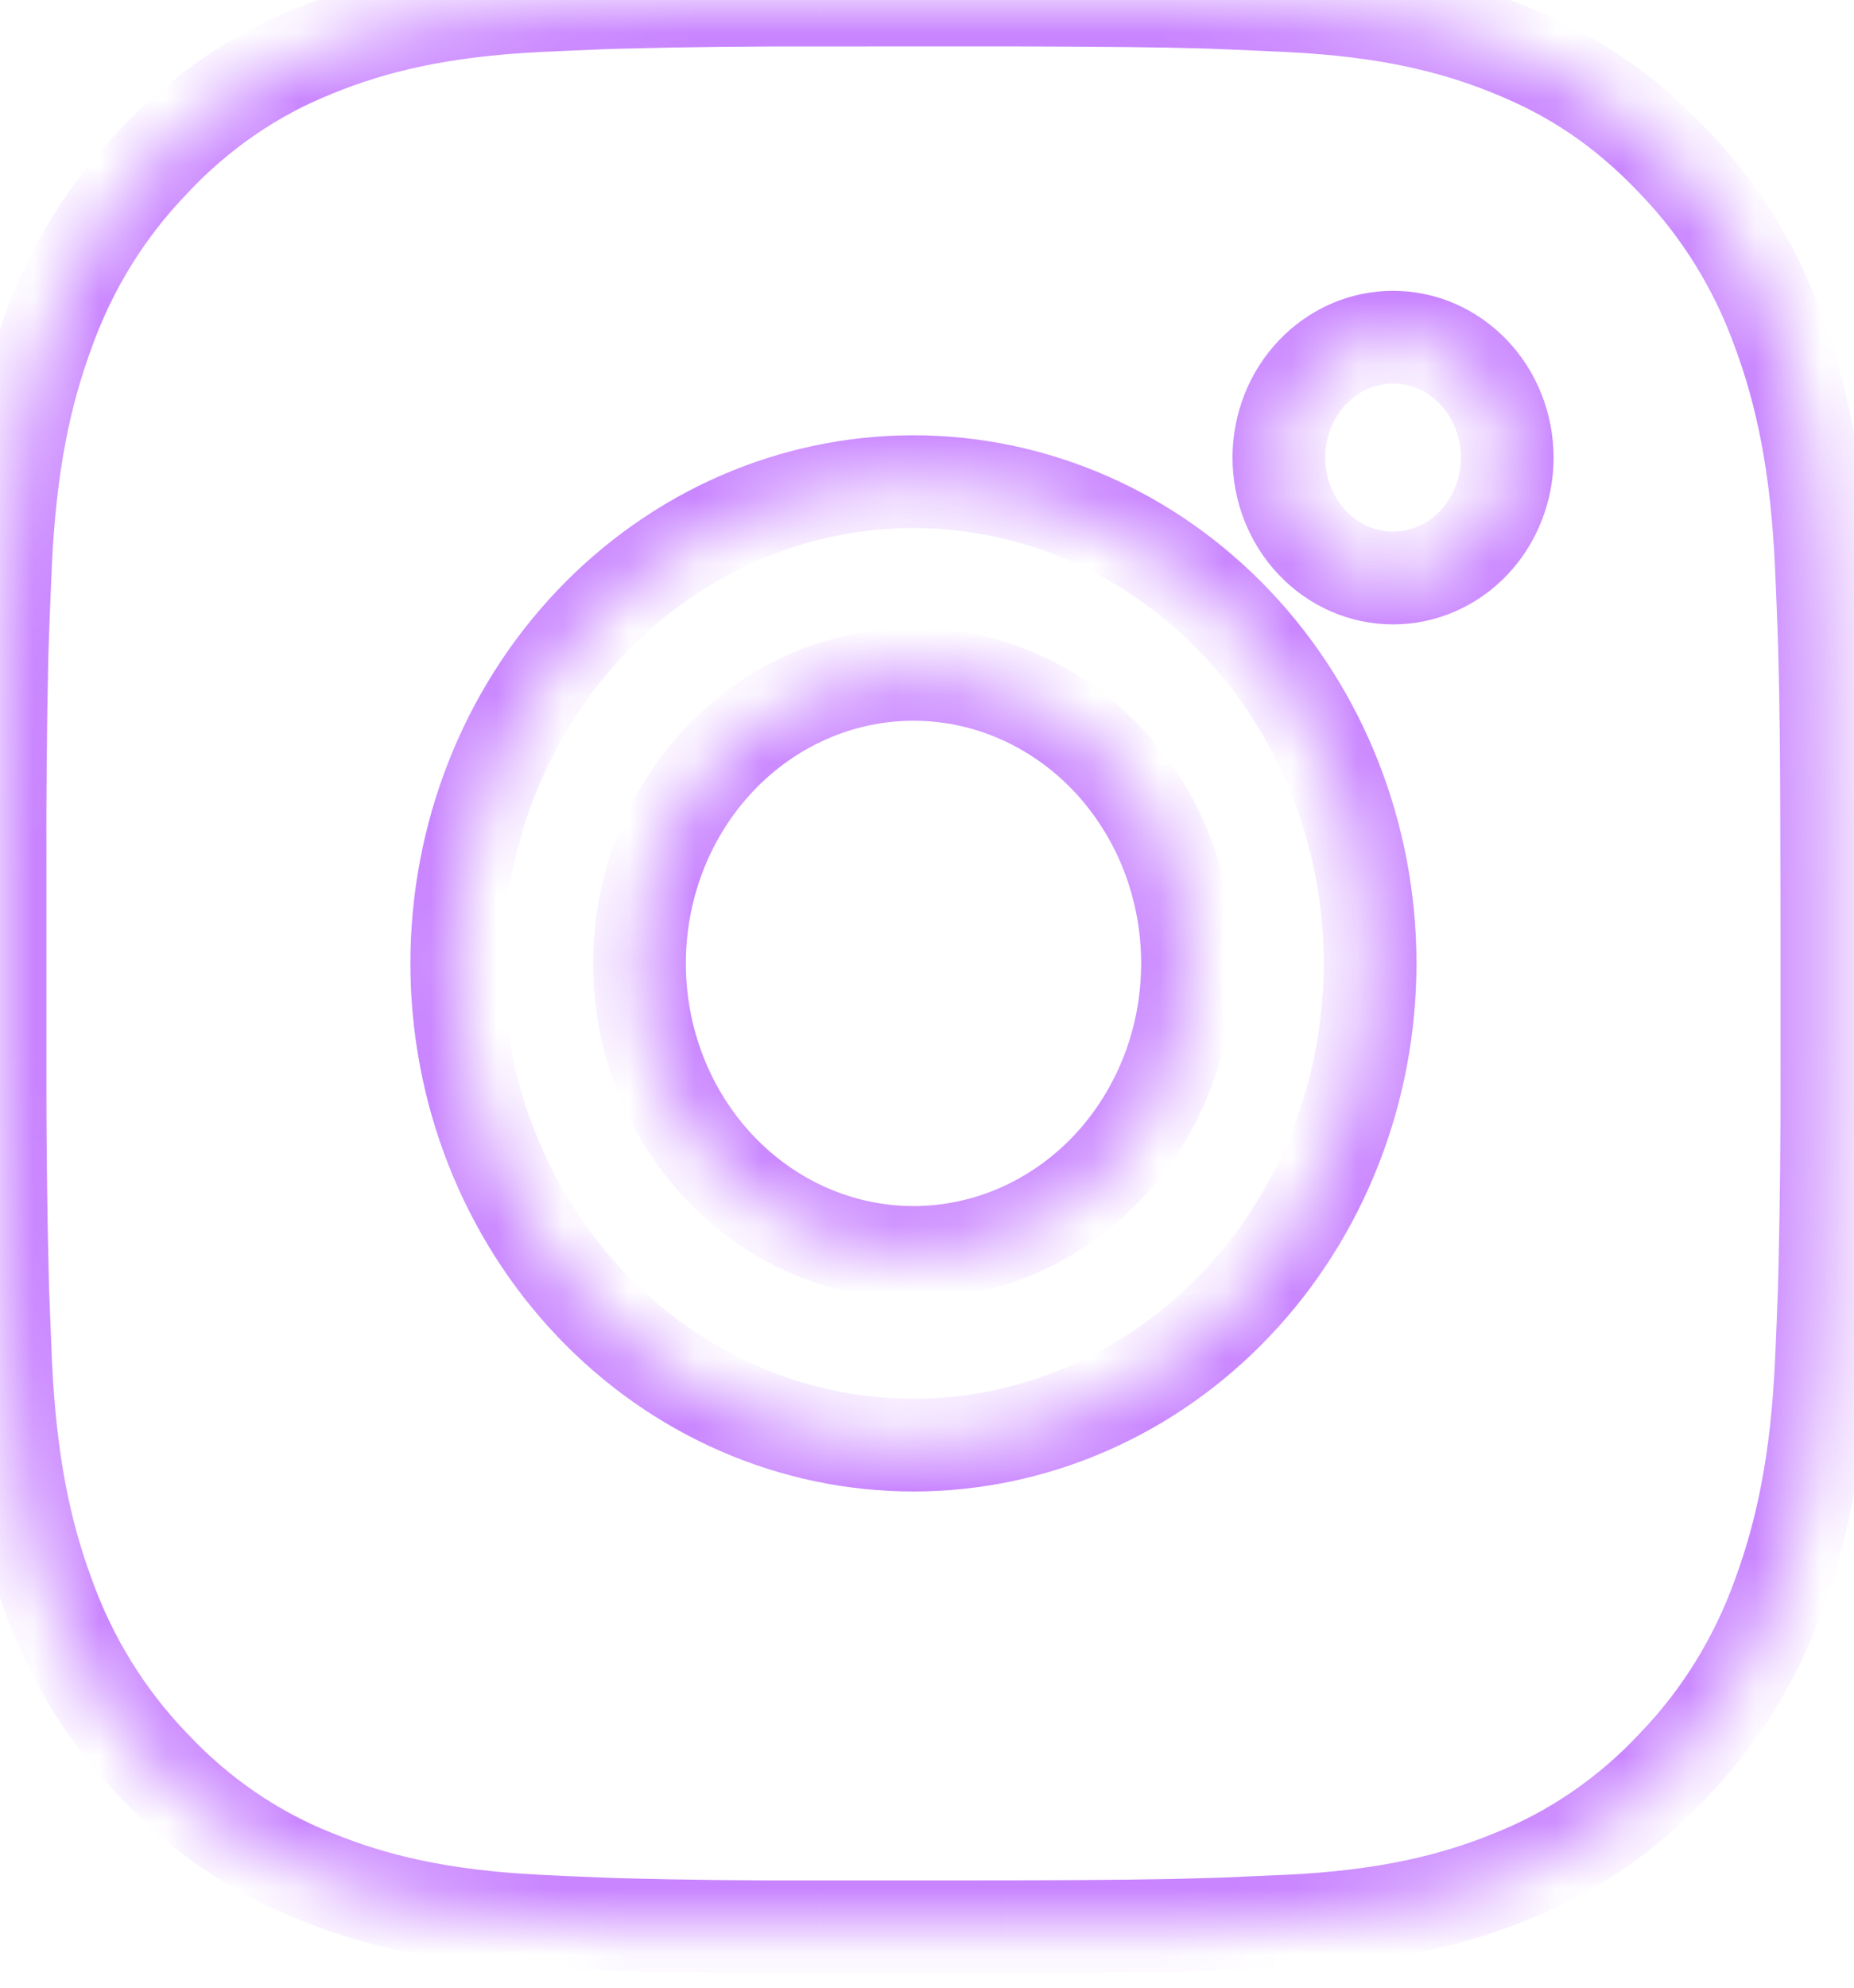 <svg width="28" height="30" viewBox="0 0 28 30" fill="none" xmlns="http://www.w3.org/2000/svg">
<mask id="path-1-inside-1_544_139" fill="white">
<path d="M15.213 0C16.765 0.004 17.553 0.013 18.233 0.033L18.501 0.044C18.81 0.055 19.114 0.07 19.483 0.087C20.951 0.16 21.952 0.404 22.831 0.763C23.741 1.133 24.508 1.633 25.275 2.44C25.977 3.167 26.52 4.046 26.866 5.016C27.206 5.943 27.438 6.998 27.507 8.547C27.523 8.934 27.537 9.255 27.548 9.582L27.557 9.864C27.577 10.58 27.586 11.41 27.588 13.046L27.59 14.13V16.035C27.593 17.096 27.582 18.157 27.558 19.217L27.55 19.499C27.539 19.826 27.525 20.147 27.508 20.534C27.439 22.083 27.205 23.137 26.866 24.064C26.52 25.035 25.977 25.915 25.275 26.641C24.586 27.381 23.752 27.953 22.831 28.318C21.952 28.677 20.951 28.921 19.483 28.994L18.501 29.037L18.233 29.046C17.553 29.067 16.765 29.077 15.213 29.08L14.184 29.081H12.379C11.372 29.085 10.365 29.074 9.359 29.048L9.091 29.039C8.764 29.026 8.436 29.011 8.109 28.994C6.641 28.921 5.64 28.677 4.76 28.318C3.84 27.953 3.006 27.381 2.317 26.641C1.615 25.915 1.071 25.035 0.725 24.064C0.384 23.138 0.153 22.083 0.084 20.534L0.042 19.499L0.035 19.217C0.01 18.157 -0.002 17.096 0.001 16.035V13.046C-0.003 11.985 0.007 10.925 0.031 9.864L0.041 9.582C0.052 9.255 0.066 8.934 0.082 8.547C0.151 6.998 0.383 5.944 0.724 5.016C1.071 4.045 1.615 3.166 2.318 2.44C3.007 1.701 3.84 1.128 4.76 0.763C5.64 0.404 6.64 0.16 8.109 0.087C8.476 0.07 8.782 0.055 9.091 0.044L9.359 0.035C10.365 0.009 11.371 -0.002 12.377 0.001L15.213 0ZM13.795 7.27C11.966 7.27 10.212 8.036 8.918 9.4C7.625 10.763 6.898 12.612 6.898 14.54C6.898 16.469 7.625 18.318 8.918 19.681C10.212 21.045 11.966 21.811 13.795 21.811C15.624 21.811 17.379 21.045 18.672 19.681C19.966 18.318 20.692 16.469 20.692 14.54C20.692 12.612 19.966 10.763 18.672 9.4C17.379 8.036 15.624 7.27 13.795 7.27ZM13.795 10.178C14.339 10.178 14.877 10.291 15.379 10.51C15.881 10.729 16.337 11.05 16.722 11.456C17.106 11.861 17.411 12.341 17.619 12.87C17.827 13.4 17.934 13.967 17.934 14.54C17.934 15.113 17.827 15.68 17.62 16.209C17.412 16.738 17.107 17.219 16.723 17.625C16.338 18.03 15.882 18.351 15.38 18.57C14.878 18.79 14.34 18.903 13.797 18.903C12.699 18.903 11.646 18.443 10.87 17.625C10.094 16.807 9.658 15.697 9.658 14.54C9.658 13.384 10.094 12.274 10.87 11.456C11.646 10.638 12.699 10.178 13.797 10.178M21.039 5.089C20.581 5.089 20.143 5.281 19.82 5.622C19.496 5.962 19.314 6.425 19.314 6.907C19.314 7.389 19.496 7.851 19.82 8.192C20.143 8.533 20.581 8.724 21.039 8.724C21.496 8.724 21.935 8.533 22.258 8.192C22.581 7.851 22.763 7.389 22.763 6.907C22.763 6.425 22.581 5.962 22.258 5.622C21.935 5.281 21.496 5.089 21.039 5.089Z"/>
</mask>
<path d="M15.213 0L15.215 -0.7L15.213 -0.7L15.213 0ZM18.233 0.033L18.26 -0.666L18.254 -0.666L18.233 0.033ZM18.501 0.044L18.474 0.743L18.474 0.743L18.501 0.044ZM19.483 0.087L19.517 -0.612L19.516 -0.612L19.483 0.087ZM22.831 0.763L22.566 1.411L22.567 1.412L22.831 0.763ZM25.275 2.44L24.768 2.922L24.771 2.926L25.275 2.44ZM26.866 5.016L26.206 5.252L26.209 5.258L26.866 5.016ZM27.507 8.547L28.206 8.517L28.206 8.516L27.507 8.547ZM27.548 9.582L28.248 9.562L28.248 9.559L27.548 9.582ZM27.557 9.864L28.256 9.844L28.256 9.844L27.557 9.864ZM27.588 13.046L28.288 13.045V13.045L27.588 13.046ZM27.59 14.13H28.29V14.13L27.59 14.13ZM27.59 16.035H26.89L26.89 16.038L27.59 16.035ZM27.558 19.217L28.258 19.237L28.258 19.233L27.558 19.217ZM27.55 19.499L28.249 19.522L28.249 19.519L27.55 19.499ZM27.508 20.534L28.208 20.565L28.208 20.564L27.508 20.534ZM26.866 24.064L26.208 23.824L26.206 23.829L26.866 24.064ZM25.275 26.641L24.771 26.155L24.763 26.164L25.275 26.641ZM22.831 28.318L22.573 27.667L22.566 27.67L22.831 28.318ZM19.483 28.994L19.514 29.693L19.517 29.693L19.483 28.994ZM18.501 29.037L18.523 29.737L18.532 29.737L18.501 29.037ZM18.233 29.046L18.254 29.746L18.256 29.746L18.233 29.046ZM15.213 29.08L15.214 29.78H15.215L15.213 29.08ZM14.184 29.081V29.781L14.185 29.781L14.184 29.081ZM12.379 29.081V28.381L12.376 28.381L12.379 29.081ZM9.359 29.048L9.336 29.747L9.341 29.747L9.359 29.048ZM9.091 29.039L9.063 29.738L9.069 29.738L9.091 29.039ZM8.109 28.994L8.145 28.295L8.144 28.295L8.109 28.994ZM4.76 28.318L5.024 27.669L5.018 27.667L4.76 28.318ZM2.317 26.641L2.829 26.164L2.82 26.155L2.317 26.641ZM0.725 24.064L1.384 23.829L1.382 23.823L0.725 24.064ZM0.084 20.534L-0.616 20.562L-0.616 20.565L0.084 20.534ZM0.042 19.499L-0.658 19.516L-0.657 19.527L0.042 19.499ZM0.035 19.217L-0.665 19.233L-0.665 19.234L0.035 19.217ZM0.001 16.035L0.701 16.037V16.035H0.001ZM0.001 13.046H0.701L0.701 13.043L0.001 13.046ZM0.031 9.864L-0.669 9.84L-0.669 9.848L0.031 9.864ZM0.041 9.582L0.74 9.606L0.74 9.606L0.041 9.582ZM0.082 8.547L-0.617 8.516L-0.617 8.517L0.082 8.547ZM0.724 5.016L1.381 5.258L1.383 5.252L0.724 5.016ZM2.318 2.44L2.821 2.927L2.83 2.917L2.318 2.44ZM4.76 0.763L5.018 1.414L5.024 1.411L4.76 0.763ZM8.109 0.087L8.076 -0.612L8.075 -0.612L8.109 0.087ZM9.091 0.044L9.069 -0.656L9.065 -0.656L9.091 0.044ZM9.359 0.035L9.341 -0.665L9.336 -0.665L9.359 0.035ZM12.377 0.001L12.375 0.701L12.378 0.701L12.377 0.001ZM13.795 7.27V6.57V7.27ZM6.898 14.54H6.198H6.898ZM13.795 21.811V21.111V21.811ZM20.692 14.54H19.992H20.692ZM13.797 18.903V19.603H13.797L13.797 18.903ZM15.211 0.7C16.763 0.704 17.542 0.713 18.212 0.733L18.254 -0.666C17.564 -0.687 16.768 -0.696 15.215 -0.7L15.211 0.7ZM18.206 0.733L18.474 0.743L18.527 -0.656L18.26 -0.666L18.206 0.733ZM18.474 0.743C18.779 0.755 19.08 0.769 19.45 0.786L19.516 -0.612C19.148 -0.629 18.84 -0.644 18.527 -0.656L18.474 0.743ZM19.448 0.786C20.847 0.856 21.769 1.086 22.566 1.411L23.096 0.115C22.135 -0.277 21.054 -0.536 19.517 -0.612L19.448 0.786ZM22.567 1.412C23.388 1.745 24.071 2.189 24.768 2.922L25.782 1.958C24.945 1.077 24.094 0.521 23.094 0.115L22.567 1.412ZM24.771 2.926C25.403 3.58 25.893 4.373 26.206 5.252L27.525 4.781C27.146 3.719 26.551 2.753 25.779 1.954L24.771 2.926ZM26.209 5.258C26.521 6.108 26.741 7.091 26.808 8.578L28.206 8.516C28.135 6.905 27.891 5.777 27.523 4.775L26.209 5.258ZM26.808 8.577C26.824 8.964 26.838 9.282 26.849 9.606L28.248 9.559C28.237 9.228 28.223 8.903 28.206 8.517L26.808 8.577ZM26.849 9.603L26.857 9.885L28.256 9.844L28.248 9.562L26.849 9.603ZM26.857 9.885C26.877 10.59 26.886 11.412 26.888 13.047L28.288 13.045C28.286 11.408 28.277 10.57 28.256 9.844L26.857 9.885ZM26.888 13.047L26.89 14.131L28.29 14.13L28.288 13.045L26.888 13.047ZM26.89 14.13V16.035H28.29V14.13H26.89ZM26.89 16.038C26.893 17.092 26.883 18.146 26.858 19.201L28.258 19.233C28.282 18.166 28.293 17.1 28.29 16.033L26.89 16.038ZM26.858 19.196L26.85 19.478L28.249 19.519L28.258 19.237L26.858 19.196ZM26.85 19.475C26.839 19.799 26.826 20.117 26.809 20.504L28.208 20.564C28.224 20.178 28.238 19.853 28.249 19.522L26.85 19.475ZM26.809 20.503C26.743 21.988 26.52 22.971 26.208 23.824L27.523 24.305C27.89 23.303 28.136 22.177 28.208 20.565L26.809 20.503ZM26.206 23.829C25.893 24.708 25.403 25.501 24.771 26.155L25.779 27.127C26.551 26.328 27.146 25.362 27.525 24.3L26.206 23.829ZM24.763 26.164C24.143 26.829 23.395 27.341 22.573 27.667L23.088 28.968C24.108 28.565 25.029 27.932 25.787 27.118L24.763 26.164ZM22.566 27.67C21.769 27.995 20.847 28.225 19.448 28.295L19.517 29.693C21.054 29.617 22.135 29.358 23.096 28.966L22.566 27.67ZM19.452 28.294L18.47 28.338L18.532 29.737L19.514 29.693L19.452 28.294ZM18.478 28.338L18.21 28.346L18.256 29.746L18.523 29.737L18.478 28.338ZM18.212 28.346C17.542 28.366 16.762 28.377 15.212 28.38L15.215 29.78C16.768 29.777 17.564 29.767 18.254 29.746L18.212 28.346ZM15.212 28.38L14.183 28.381L14.185 29.781L15.214 29.78L15.212 28.38ZM14.184 28.381H12.379V29.781H14.184V28.381ZM12.376 28.381C11.376 28.385 10.377 28.374 9.377 28.348L9.341 29.747C10.354 29.774 11.368 29.785 12.381 29.781L12.376 28.381ZM9.382 28.348L9.114 28.339L9.069 29.738L9.336 29.747L9.382 28.348ZM9.119 28.339C8.795 28.326 8.47 28.312 8.145 28.295L8.073 29.693C8.403 29.71 8.733 29.725 9.063 29.738L9.119 28.339ZM8.144 28.295C6.745 28.225 5.823 27.995 5.024 27.669L4.495 28.966C5.457 29.358 6.538 29.617 8.075 29.693L8.144 28.295ZM5.018 27.667C4.196 27.341 3.449 26.829 2.829 26.164L1.805 27.118C2.563 27.932 3.483 28.564 4.502 28.968L5.018 27.667ZM2.82 26.155C2.189 25.501 1.698 24.708 1.384 23.829L0.066 24.3C0.445 25.363 1.041 26.328 1.814 27.128L2.82 26.155ZM1.382 23.823C1.069 22.973 0.849 21.99 0.783 20.503L-0.616 20.565C-0.544 22.176 -0.301 23.303 0.068 24.306L1.382 23.823ZM0.783 20.506L0.742 19.471L-0.657 19.527L-0.616 20.562L0.783 20.506ZM0.742 19.482L0.735 19.2L-0.665 19.234L-0.658 19.516L0.742 19.482ZM0.735 19.2C0.71 18.146 0.698 17.091 0.701 16.037L-0.699 16.034C-0.702 17.1 -0.69 18.167 -0.665 19.233L0.735 19.2ZM0.701 16.035V13.046H-0.699V16.035H0.701ZM0.701 13.043C0.697 11.989 0.707 10.934 0.731 9.88L-0.669 9.848C-0.693 10.915 -0.703 11.982 -0.699 13.048L0.701 13.043ZM0.731 9.888L0.74 9.606L-0.659 9.558L-0.668 9.84L0.731 9.888ZM0.74 9.606C0.751 9.282 0.765 8.964 0.782 8.577L-0.617 8.517C-0.634 8.903 -0.648 9.228 -0.659 9.559L0.74 9.606ZM0.781 8.578C0.848 7.092 1.068 6.109 1.381 5.258L0.067 4.775C-0.302 5.779 -0.545 6.905 -0.617 8.516L0.781 8.578ZM1.383 5.252C1.697 4.373 2.189 3.58 2.821 2.927L1.815 1.953C1.041 2.752 0.445 3.718 0.064 4.781L1.383 5.252ZM2.83 2.917C3.45 2.252 4.197 1.74 5.018 1.414L4.502 0.113C3.483 0.517 2.564 1.149 1.806 1.963L2.83 2.917ZM5.024 1.411C5.823 1.086 6.744 0.856 8.144 0.786L8.075 -0.612C6.536 -0.536 5.457 -0.277 4.495 0.115L5.024 1.411ZM8.142 0.786C8.51 0.769 8.813 0.755 9.118 0.743L9.065 -0.656C8.752 -0.644 8.442 -0.629 8.076 -0.612L8.142 0.786ZM9.114 0.743L9.382 0.735L9.336 -0.665L9.069 -0.656L9.114 0.743ZM9.377 0.735C10.376 0.709 11.375 0.698 12.375 0.701L12.38 -0.699C11.367 -0.702 10.354 -0.691 9.341 -0.665L9.377 0.735ZM12.378 0.701L15.214 0.7L15.213 -0.7L12.377 -0.699L12.378 0.701ZM13.795 6.57C11.768 6.57 9.832 7.419 8.41 8.918L9.426 9.881C10.591 8.653 12.164 7.97 13.795 7.97V6.57ZM8.41 8.918C6.99 10.415 6.198 12.438 6.198 14.54H7.598C7.598 12.786 8.259 11.111 9.426 9.881L8.41 8.918ZM6.198 14.54C6.198 16.643 6.99 18.666 8.41 20.163L9.426 19.2C8.259 17.97 7.598 16.295 7.598 14.54H6.198ZM8.41 20.163C9.832 21.662 11.768 22.511 13.795 22.511V21.111C12.164 21.111 10.591 20.428 9.426 19.2L8.41 20.163ZM13.795 22.511C15.822 22.511 17.759 21.662 19.18 20.163L18.165 19.2C16.999 20.428 15.427 21.111 13.795 21.111V22.511ZM19.18 20.163C20.601 18.666 21.392 16.643 21.392 14.54H19.992C19.992 16.295 19.331 17.97 18.165 19.2L19.18 20.163ZM21.392 14.54C21.392 12.438 20.601 10.415 19.18 8.918L18.165 9.881C19.331 11.111 19.992 12.786 19.992 14.54H21.392ZM19.18 8.918C17.759 7.419 15.822 6.57 13.795 6.57V7.97C15.427 7.97 16.999 8.653 18.165 9.881L19.18 8.918ZM13.795 10.878C14.242 10.878 14.684 10.971 15.099 11.152L15.659 9.869C15.069 9.611 14.436 9.478 13.795 9.478L13.795 10.878ZM15.099 11.152C15.514 11.333 15.893 11.599 16.214 11.937L17.23 10.974C16.782 10.502 16.249 10.126 15.659 9.869L15.099 11.152ZM16.214 11.937C16.535 12.276 16.792 12.68 16.968 13.127L18.27 12.614C18.03 12.003 17.677 11.445 17.23 10.974L16.214 11.937ZM16.968 13.127C17.143 13.574 17.234 14.054 17.234 14.54L18.634 14.54C18.634 13.88 18.511 13.226 18.27 12.614L16.968 13.127ZM17.234 14.54C17.234 15.026 17.144 15.506 16.968 15.953L18.271 16.465C18.511 15.854 18.634 15.2 18.634 14.54L17.234 14.54ZM16.968 15.953C16.792 16.4 16.536 16.804 16.215 17.143L17.231 18.106C17.678 17.634 18.031 17.077 18.271 16.465L16.968 15.953ZM16.215 17.143C15.894 17.481 15.515 17.748 15.1 17.929L15.661 19.212C16.25 18.954 16.783 18.578 17.231 18.106L16.215 17.143ZM15.1 17.929C14.686 18.11 14.243 18.203 13.796 18.203L13.797 19.603C14.437 19.603 15.071 19.469 15.661 19.212L15.1 17.929ZM13.797 18.203C12.897 18.203 12.026 17.826 11.378 17.143L10.363 18.107C11.267 19.06 12.501 19.603 13.797 19.603V18.203ZM11.378 17.143C10.729 16.459 10.358 15.523 10.358 14.54H8.958C8.958 15.871 9.46 17.155 10.363 18.107L11.378 17.143ZM10.358 14.54C10.358 13.558 10.729 12.622 11.378 11.938L10.363 10.974C9.46 11.926 8.958 13.21 8.958 14.54H10.358ZM11.378 11.938C12.026 11.255 12.897 10.878 13.797 10.878V9.478C12.501 9.478 11.267 10.021 10.363 10.974L11.378 11.938ZM21.039 4.389C20.384 4.389 19.763 4.664 19.312 5.14L20.327 6.103C20.523 5.897 20.779 5.789 21.039 5.789V4.389ZM19.312 5.14C18.861 5.614 18.614 6.251 18.614 6.907H20.014C20.014 6.599 20.131 6.31 20.327 6.103L19.312 5.14ZM18.614 6.907C18.614 7.563 18.861 8.199 19.312 8.674L20.327 7.71C20.131 7.503 20.014 7.215 20.014 6.907H18.614ZM19.312 8.674C19.763 9.15 20.384 9.424 21.039 9.424V8.024C20.779 8.024 20.523 7.916 20.327 7.71L19.312 8.674ZM21.039 9.424C21.694 9.424 22.314 9.15 22.766 8.674L21.75 7.71C21.555 7.916 21.298 8.024 21.039 8.024V9.424ZM22.766 8.674C23.216 8.199 23.463 7.563 23.463 6.907H22.063C22.063 7.215 21.947 7.503 21.75 7.71L22.766 8.674ZM23.463 6.907C23.463 6.251 23.216 5.614 22.766 5.14L21.75 6.103C21.947 6.31 22.063 6.599 22.063 6.907H23.463ZM22.766 5.14C22.314 4.664 21.694 4.389 21.039 4.389V5.789C21.298 5.789 21.555 5.897 21.75 6.103L22.766 5.14Z" fill="#C985FF" mask="url(#path-1-inside-1_544_139)"/>
</svg>
